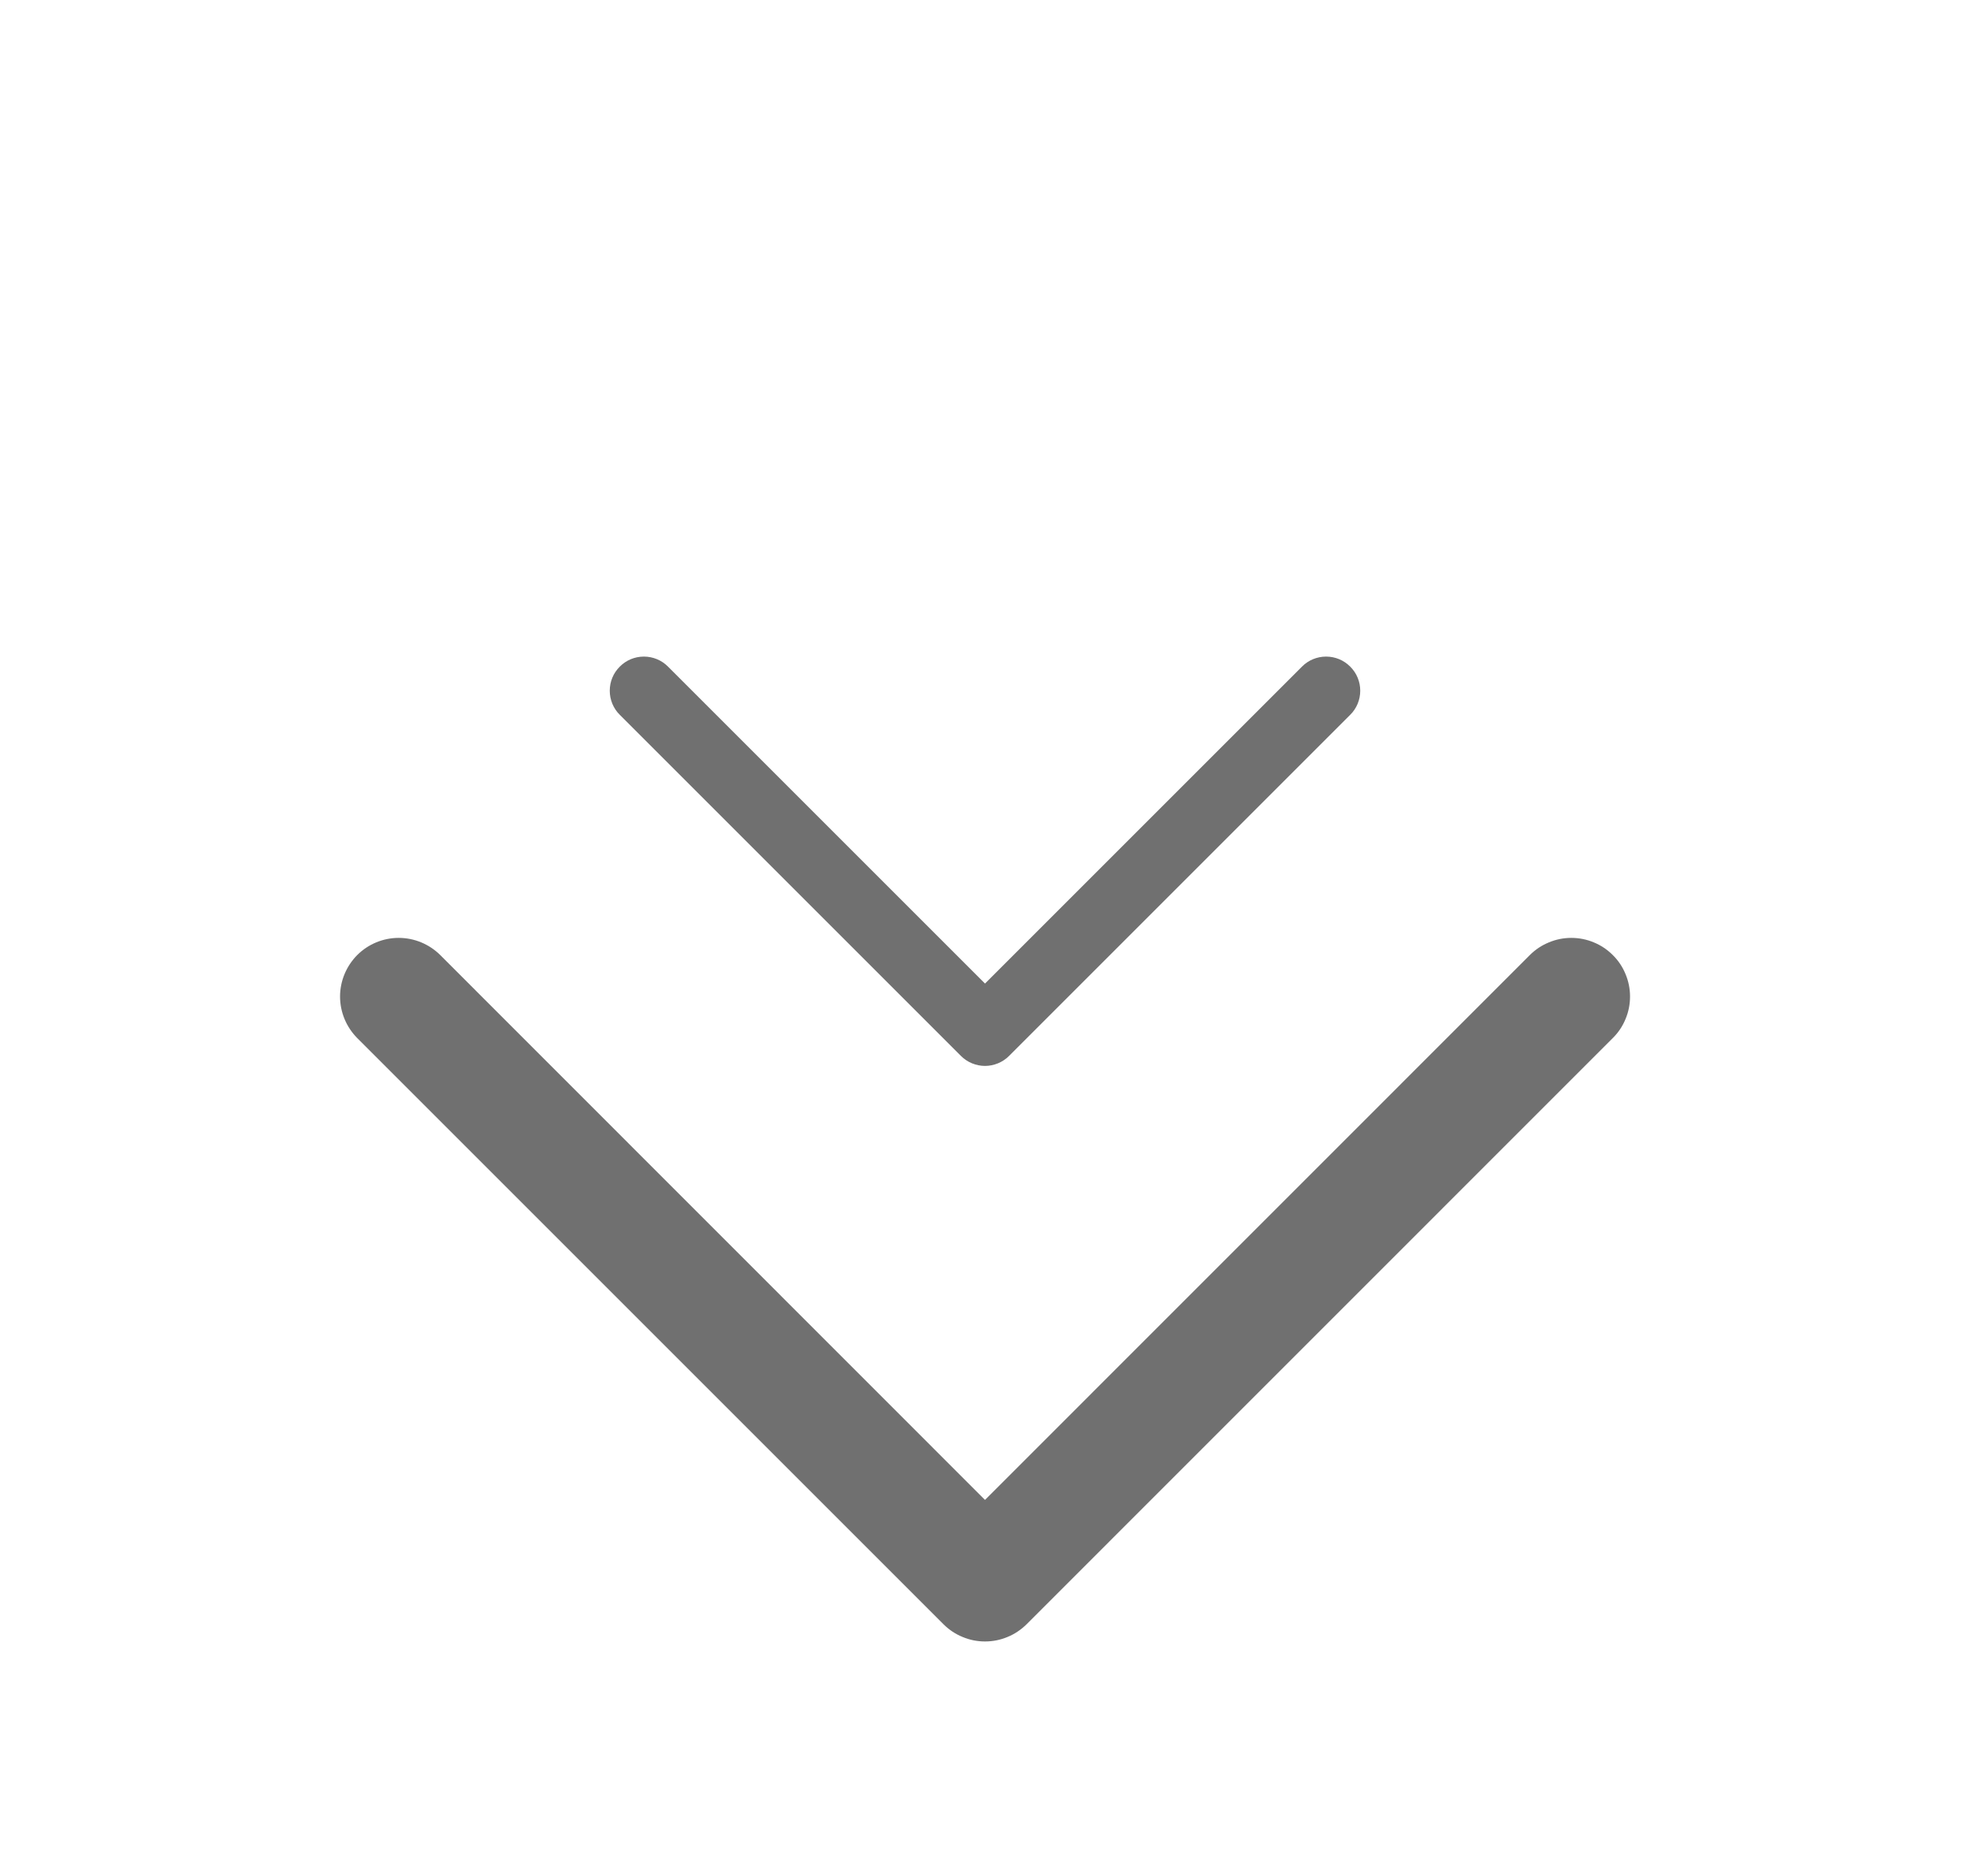 <svg viewBox="0 0 21 20" fill="none" xmlns="http://www.w3.org/2000/svg">
<path d="M17.192 10.182C17.251 10.24 17.297 10.309 17.328 10.385C17.36 10.461 17.376 10.542 17.376 10.624C17.376 10.707 17.36 10.788 17.328 10.864C17.297 10.94 17.251 11.009 17.192 11.067L10.943 17.317C10.884 17.375 10.816 17.421 10.74 17.452C10.664 17.484 10.582 17.5 10.5 17.5C10.418 17.5 10.337 17.484 10.261 17.452C10.185 17.421 10.116 17.375 10.058 17.317L3.808 11.067C3.691 10.949 3.625 10.79 3.625 10.624C3.625 10.459 3.691 10.3 3.808 10.182C3.925 10.065 4.085 9.999 4.25 9.999C4.416 9.999 4.575 10.065 4.693 10.182L10.5 15.991L16.308 10.182C16.366 10.124 16.435 10.078 16.511 10.047C16.587 10.015 16.668 9.999 16.75 9.999C16.832 9.999 16.914 10.015 16.99 10.047C17.066 10.078 17.134 10.124 17.192 10.182Z" fill="currentColor" fill-opacity="0.56"/>
<path d="M10.243 11.257C10.277 11.291 10.317 11.318 10.361 11.336C10.405 11.354 10.452 11.364 10.5 11.364C10.548 11.364 10.595 11.354 10.639 11.336C10.683 11.318 10.723 11.291 10.757 11.257L14.393 7.621C14.462 7.553 14.5 7.46 14.5 7.364C14.5 7.267 14.462 7.175 14.393 7.107C14.325 7.038 14.233 7 14.136 7C14.04 7 13.947 7.038 13.879 7.107L10.5 10.486L7.121 7.107C7.053 7.038 6.96 7 6.864 7C6.767 7 6.675 7.038 6.607 7.107C6.538 7.175 6.5 7.267 6.5 7.364C6.5 7.46 6.538 7.553 6.607 7.621L10.243 11.257Z" fill="currentColor" fill-opacity="0.56"/>
</svg>
